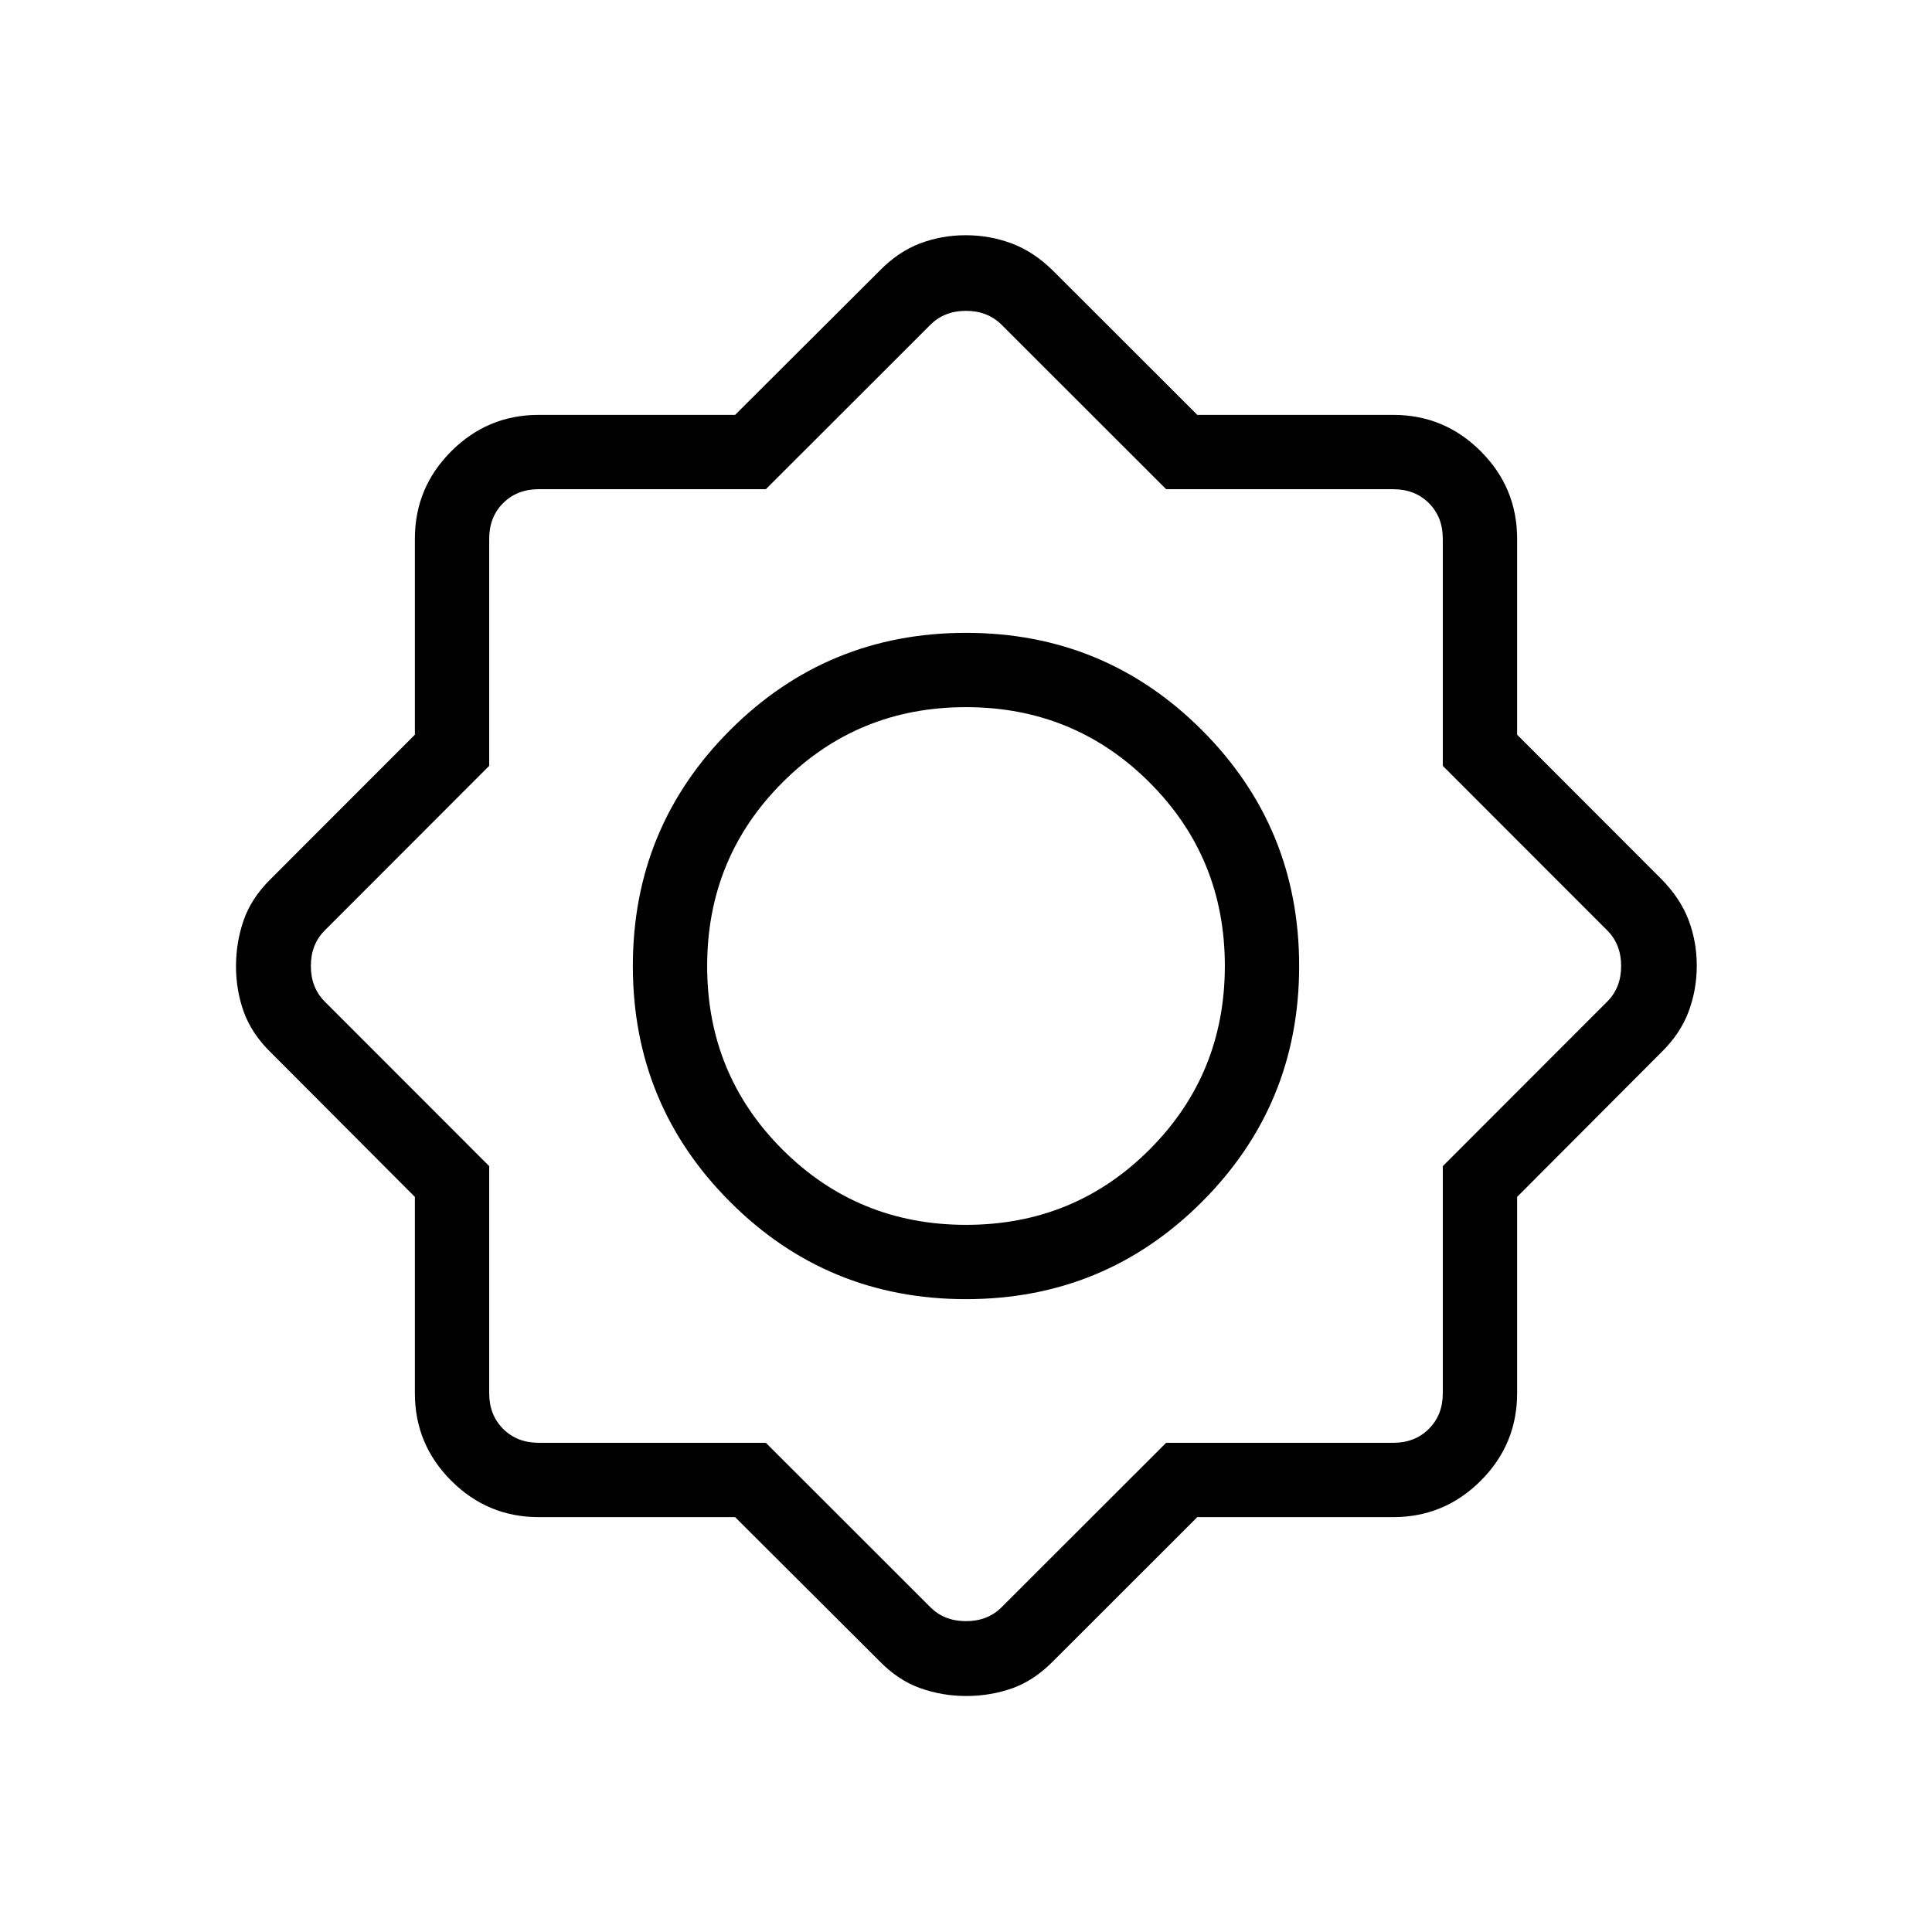 <svg xmlns="http://www.w3.org/2000/svg" height="24" viewBox="0 -960 960 960" width="24"><path d="M365.27-206.15h-97.58q-25.38 0-43.46-18.08-18.08-18.08-18.08-43.46v-97.58l-71.61-71.8q-9.46-9.24-13.37-20.03-3.9-10.79-3.9-22.75t3.81-22.92q3.81-10.97 13.46-20.5l71.61-71.66v-97.38q0-25.38 18.08-43.46 18.08-18.08 43.46-18.08h97.58l71.8-71.61q9.24-9.46 20.03-13.56 10.79-4.1 22.75-4.1t22.9 4.1q10.94 4.1 20.52 13.56l71.66 71.61h97.38q25.38 0 43.46 18.08 18.08 18.08 18.08 43.46v97.38l71.61 71.66q9.46 9.58 13.56 20.37 4.1 10.79 4.1 22.75t-4.1 22.9q-4.1 10.94-13.56 20.18l-71.61 71.8v97.58q0 25.38-18.08 43.46-18.08 18.08-43.46 18.08h-97.38l-71.66 71.61q-9.52 9.65-20.34 13.46-10.81 3.81-22.79 3.81-11.96 0-22.89-3.9-10.94-3.91-20.18-13.37l-71.8-71.61Zm114.72-108.31q68.89 0 117.22-48.32t48.33-117.21q0-68.89-48.32-117.22t-117.21-48.33q-68.89 0-117.22 48.32t-48.33 117.21q0 68.89 48.32 117.22t117.21 48.33Zm.07-36.92q-53.79 0-91.23-37.39-37.45-37.38-37.45-91.17t37.39-91.23q37.38-37.45 91.17-37.45t91.23 37.39q37.45 37.38 37.45 91.17t-37.39 91.23q-37.38 37.45-91.17 37.45Zm-99.51 108.3 81.76 81.7q6.92 6.92 17.69 6.92 10.77 0 17.69-6.92l81.76-81.7h112.86q10.77 0 17.69-6.92 6.92-6.92 6.92-17.69v-112.86l81.7-81.76q6.92-6.92 6.92-17.69 0-10.77-6.92-17.69l-81.7-81.76v-112.86q0-10.77-6.92-17.69-6.92-6.92-17.69-6.92H579.45l-81.76-81.7q-6.92-6.92-17.69-6.92-10.77 0-17.69 6.92l-81.76 81.7H267.69q-10.77 0-17.69 6.92-6.92 6.92-6.92 17.69v112.86l-81.7 81.76q-6.92 6.92-6.92 17.69 0 10.77 6.92 17.69l81.7 81.76v112.86q0 10.77 6.92 17.69 6.92 6.92 17.69 6.92h112.86ZM480-480Z"/></svg>